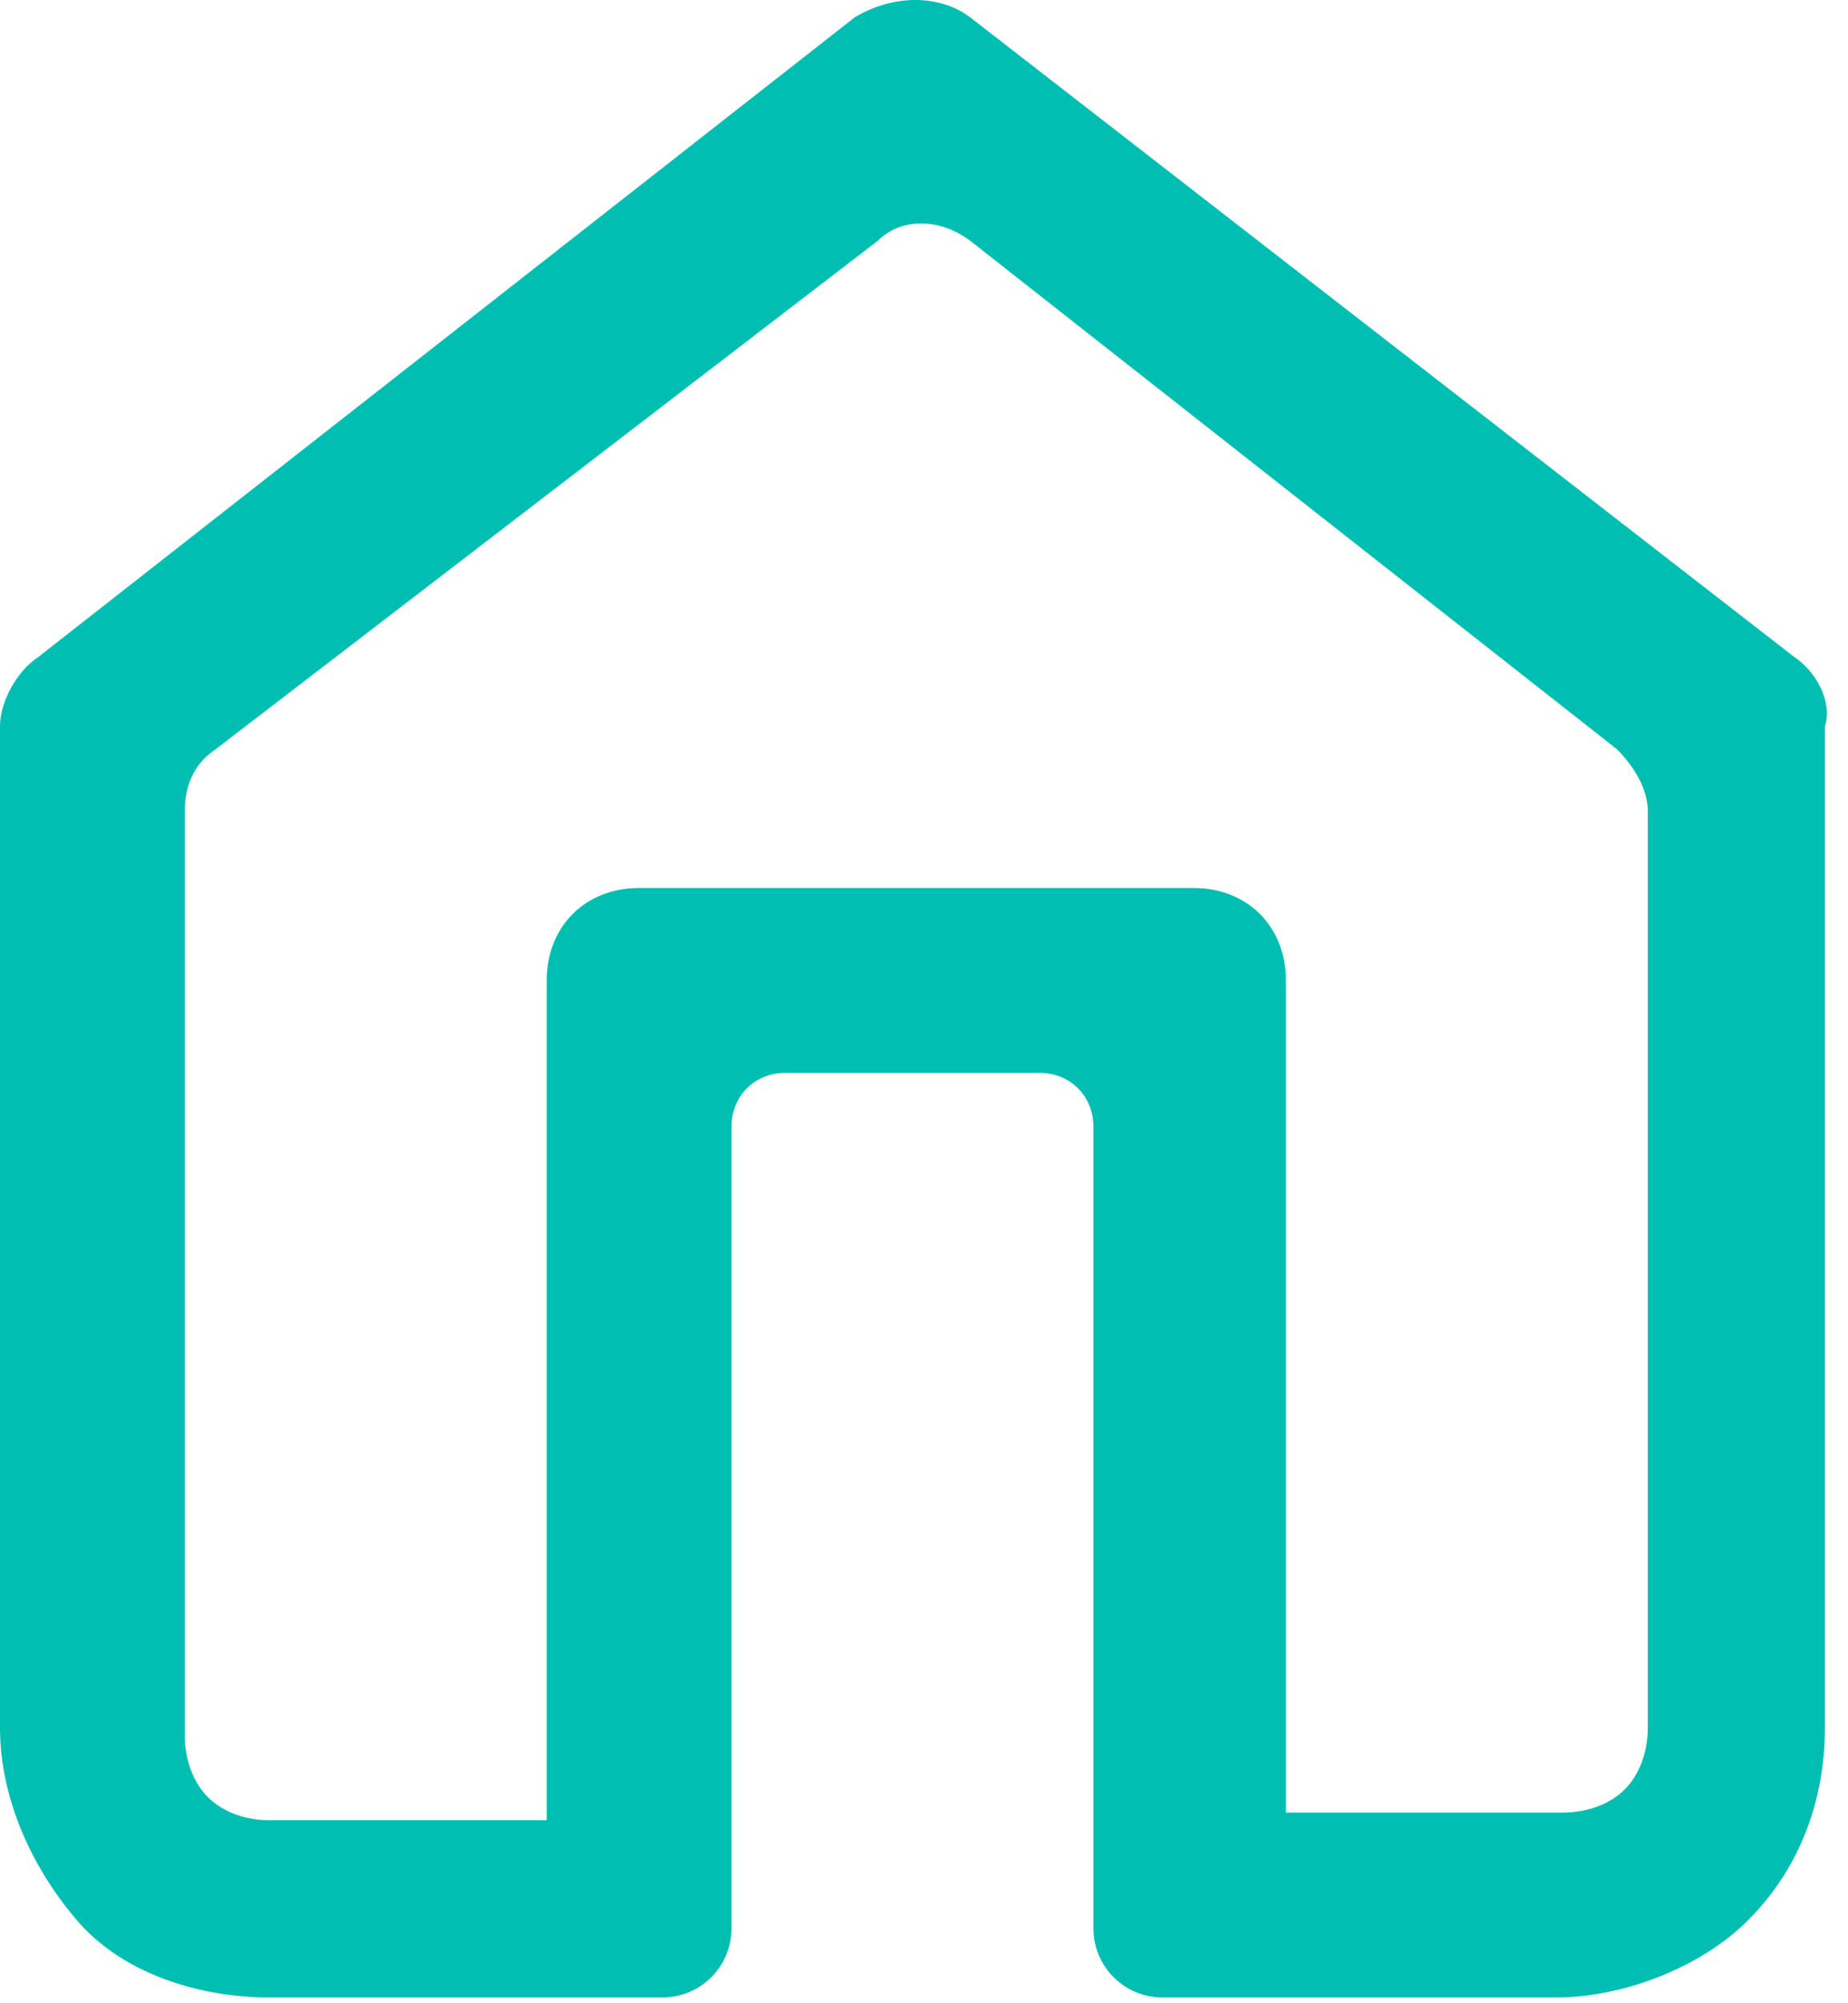 <svg width="24" height="26" viewBox="0 0 24 26" fill="none" xmlns="http://www.w3.org/2000/svg">
<path fill-rule="evenodd" clip-rule="evenodd" d="M23.3 8.525L12.6 0.225C12.2 -0.075 11.6 -0.075 11.1 0.225L0.5 8.525C0.2 8.725 0 9.125 0 9.425V22.425C0 23.325 0.4 24.225 1 24.925C1.6 25.625 2.6 25.925 3.5 25.925H8.6C9.1 25.925 9.5 25.525 9.5 25.025V14.625C9.5 14.225 9.8 13.925 10.2 13.925H13.5C13.9 13.925 14.2 14.225 14.2 14.625V25.025C14.2 25.525 14.6 25.925 15.1 25.925H20.2C21.1 25.925 22.1 25.525 22.7 24.925C23.4 24.225 23.7 23.325 23.7 22.425V9.425C23.8 9.125 23.6 8.725 23.3 8.525ZM21.4 22.425C21.4 22.725 21.3 23.025 21.1 23.225C20.9 23.425 20.6 23.525 20.3 23.525C20.3 23.525 18.8 23.525 16.7 23.525V12.725C16.7 12.025 16.2 11.525 15.5 11.525H8.3C7.6 11.525 7.1 12.025 7.1 12.725V23.625C5.1 23.625 3.5 23.625 3.5 23.625C3.2 23.625 2.9 23.525 2.7 23.325C2.5 23.125 2.4 22.825 2.4 22.525V10.525C2.4 10.225 2.5 9.925 2.8 9.725L11.4 3.125C11.7 2.825 12.2 2.825 12.6 3.125L21 9.725C21.2 9.925 21.4 10.225 21.4 10.525V22.425Z" fill="#00BFB2"/>
</svg>
